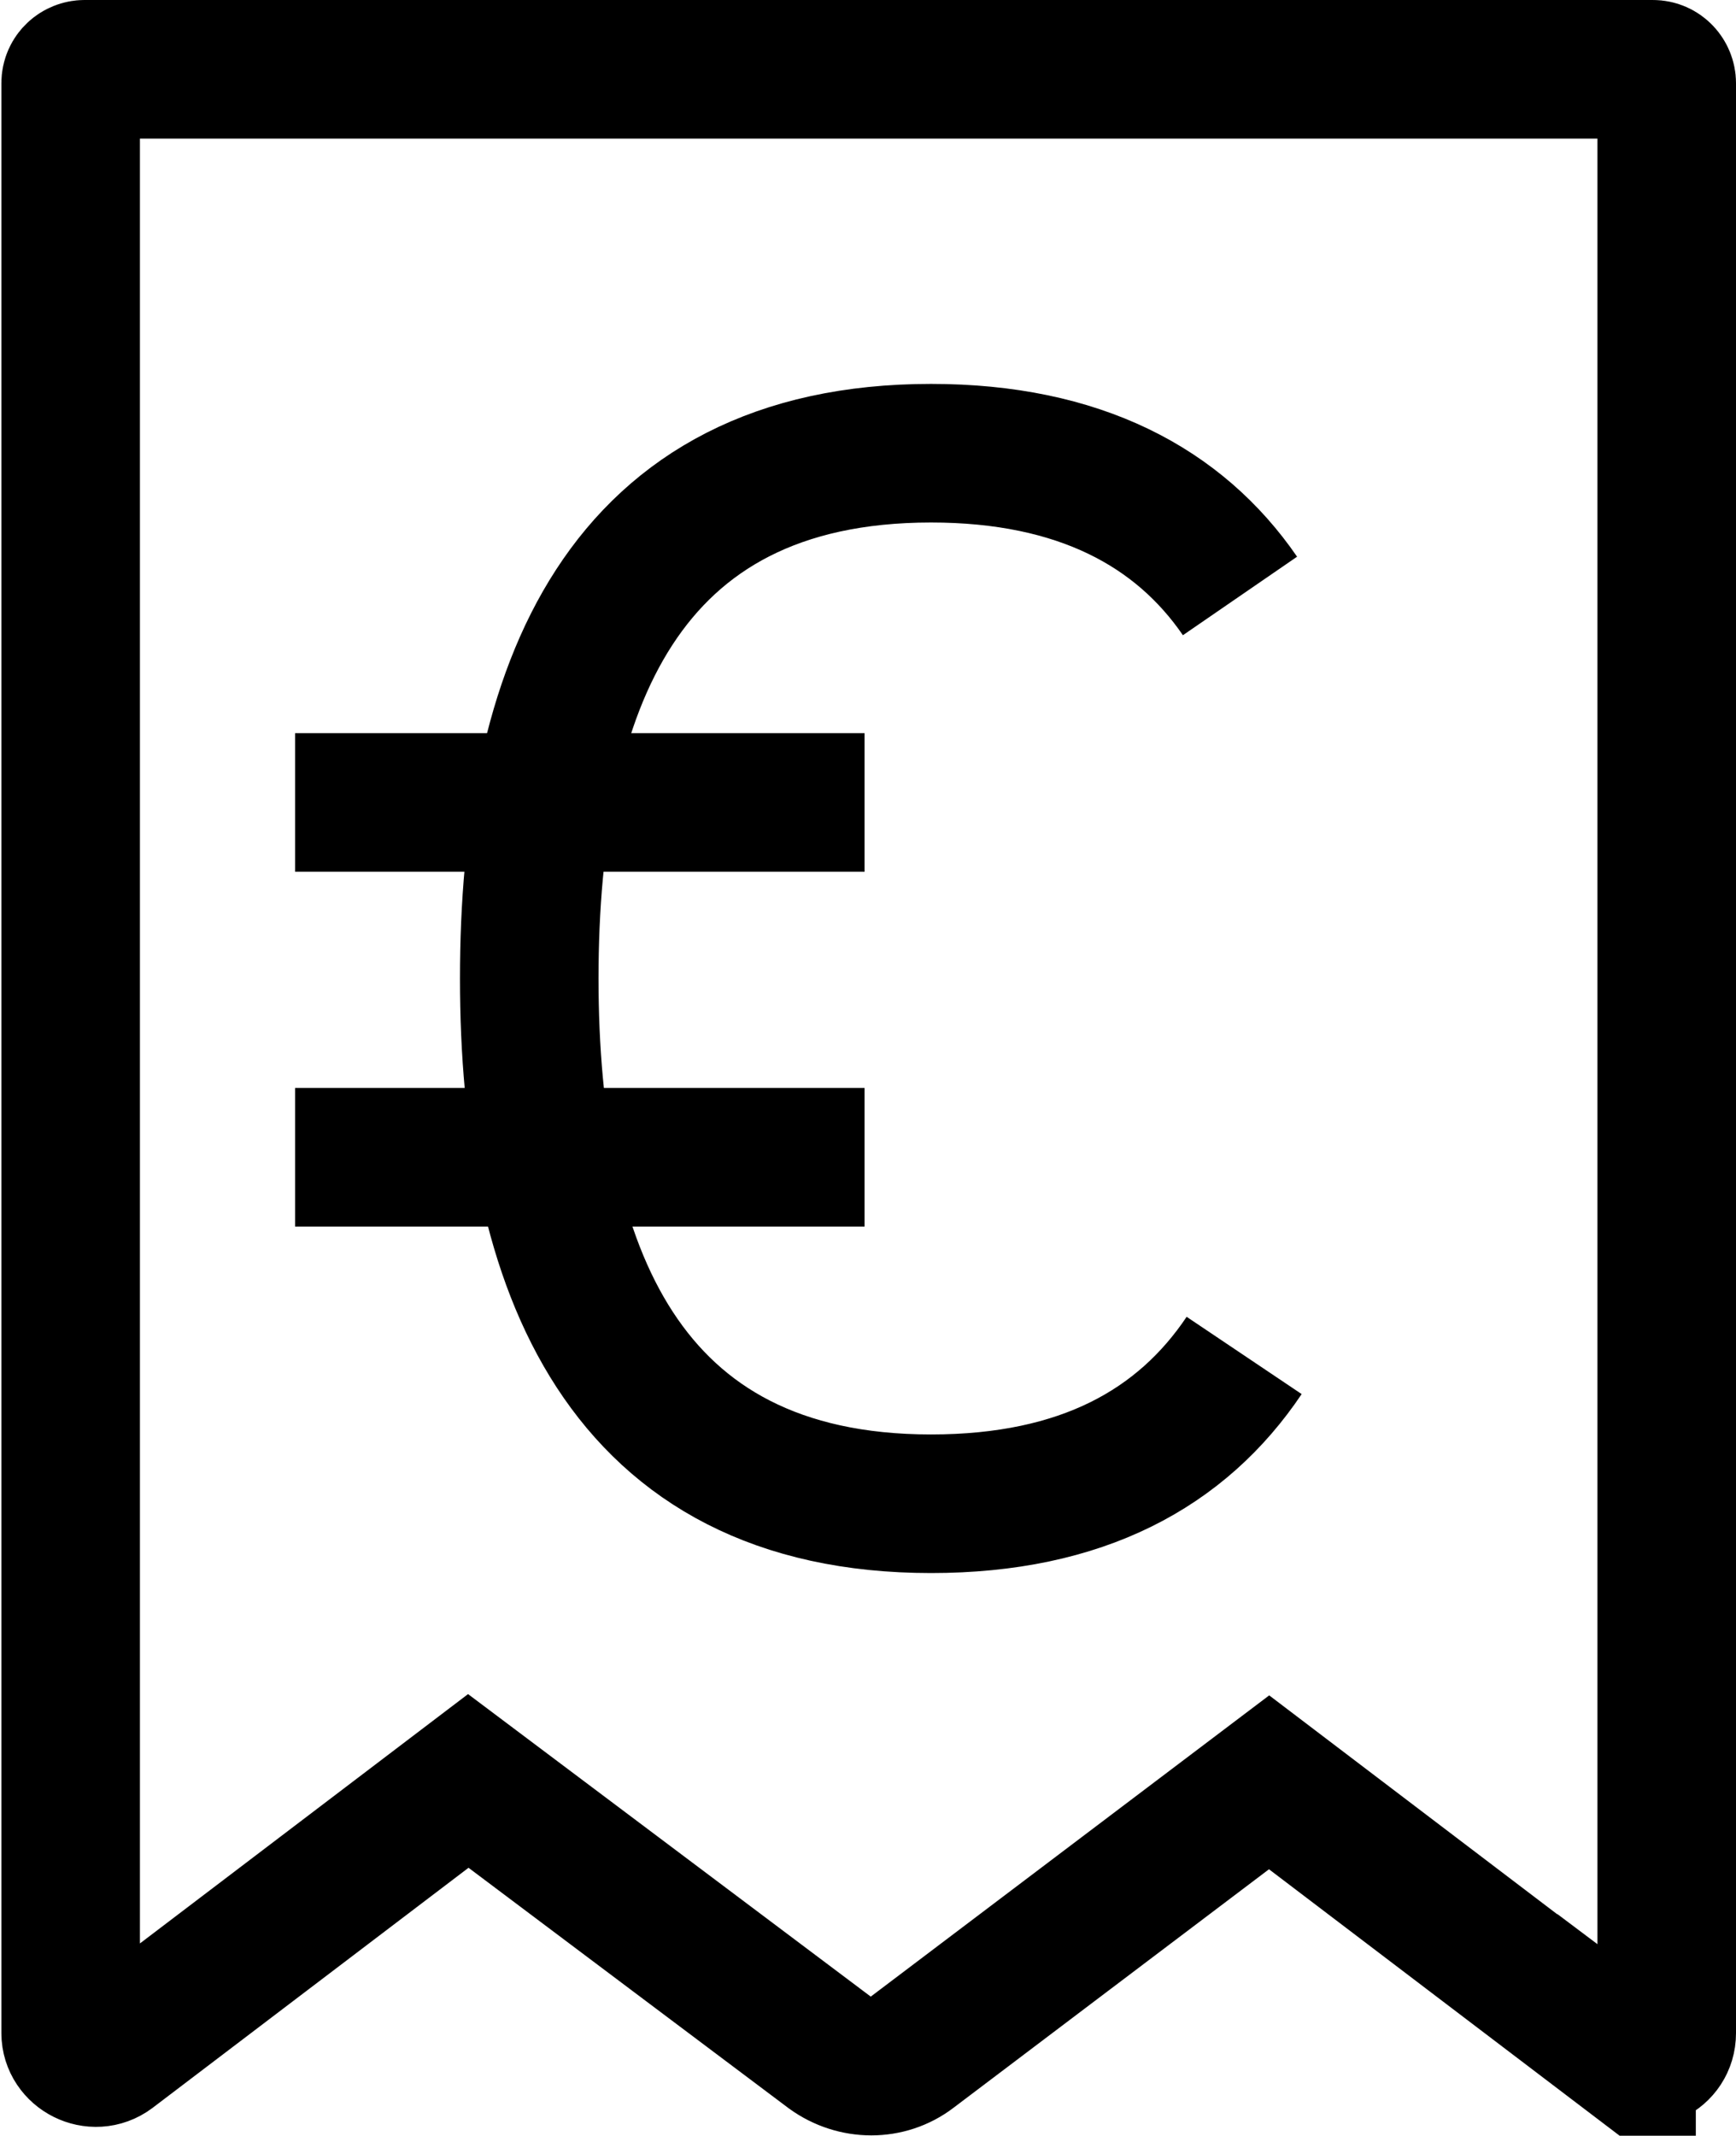 <?xml version="1.0" encoding="UTF-8"?>
<svg id="Layer_1" data-name="Layer 1" xmlns="http://www.w3.org/2000/svg" viewBox="0 0 12.53 15.41">
  <defs>
    <style>
      .cls-1 {
        fill: none;
        stroke: #000;
        stroke-miterlimit: 10;
      }
    </style>
  </defs>
  <path class="cls-1" d="m11.74,14.82l-2.58-1.96-2.58,1.95c-.17.13-.41.13-.59,0l-2.61-1.96-2.58,1.96c-.12.09-.29,0-.29-.14V.6c0-.06.05-.1.1-.1h11.32c.06,0,.1.05.1.1v14.07c0,.15-.17.23-.29.14Z"/>
  <path class="cls-1" d="m8.98,9.78c-.45.67-1.17,1.07-2.26,1.07-2.22,0-2.9-1.7-2.9-3.79s.67-3.79,2.9-3.79c1.07,0,1.79.39,2.23,1.03"/>
  <line class="cls-1" x1="2.13" y1="5.79" x2="6.24" y2="5.79"/>
  <line class="cls-1" x1="2.13" y1="8.35" x2="6.24" y2="8.35"/>
</svg>